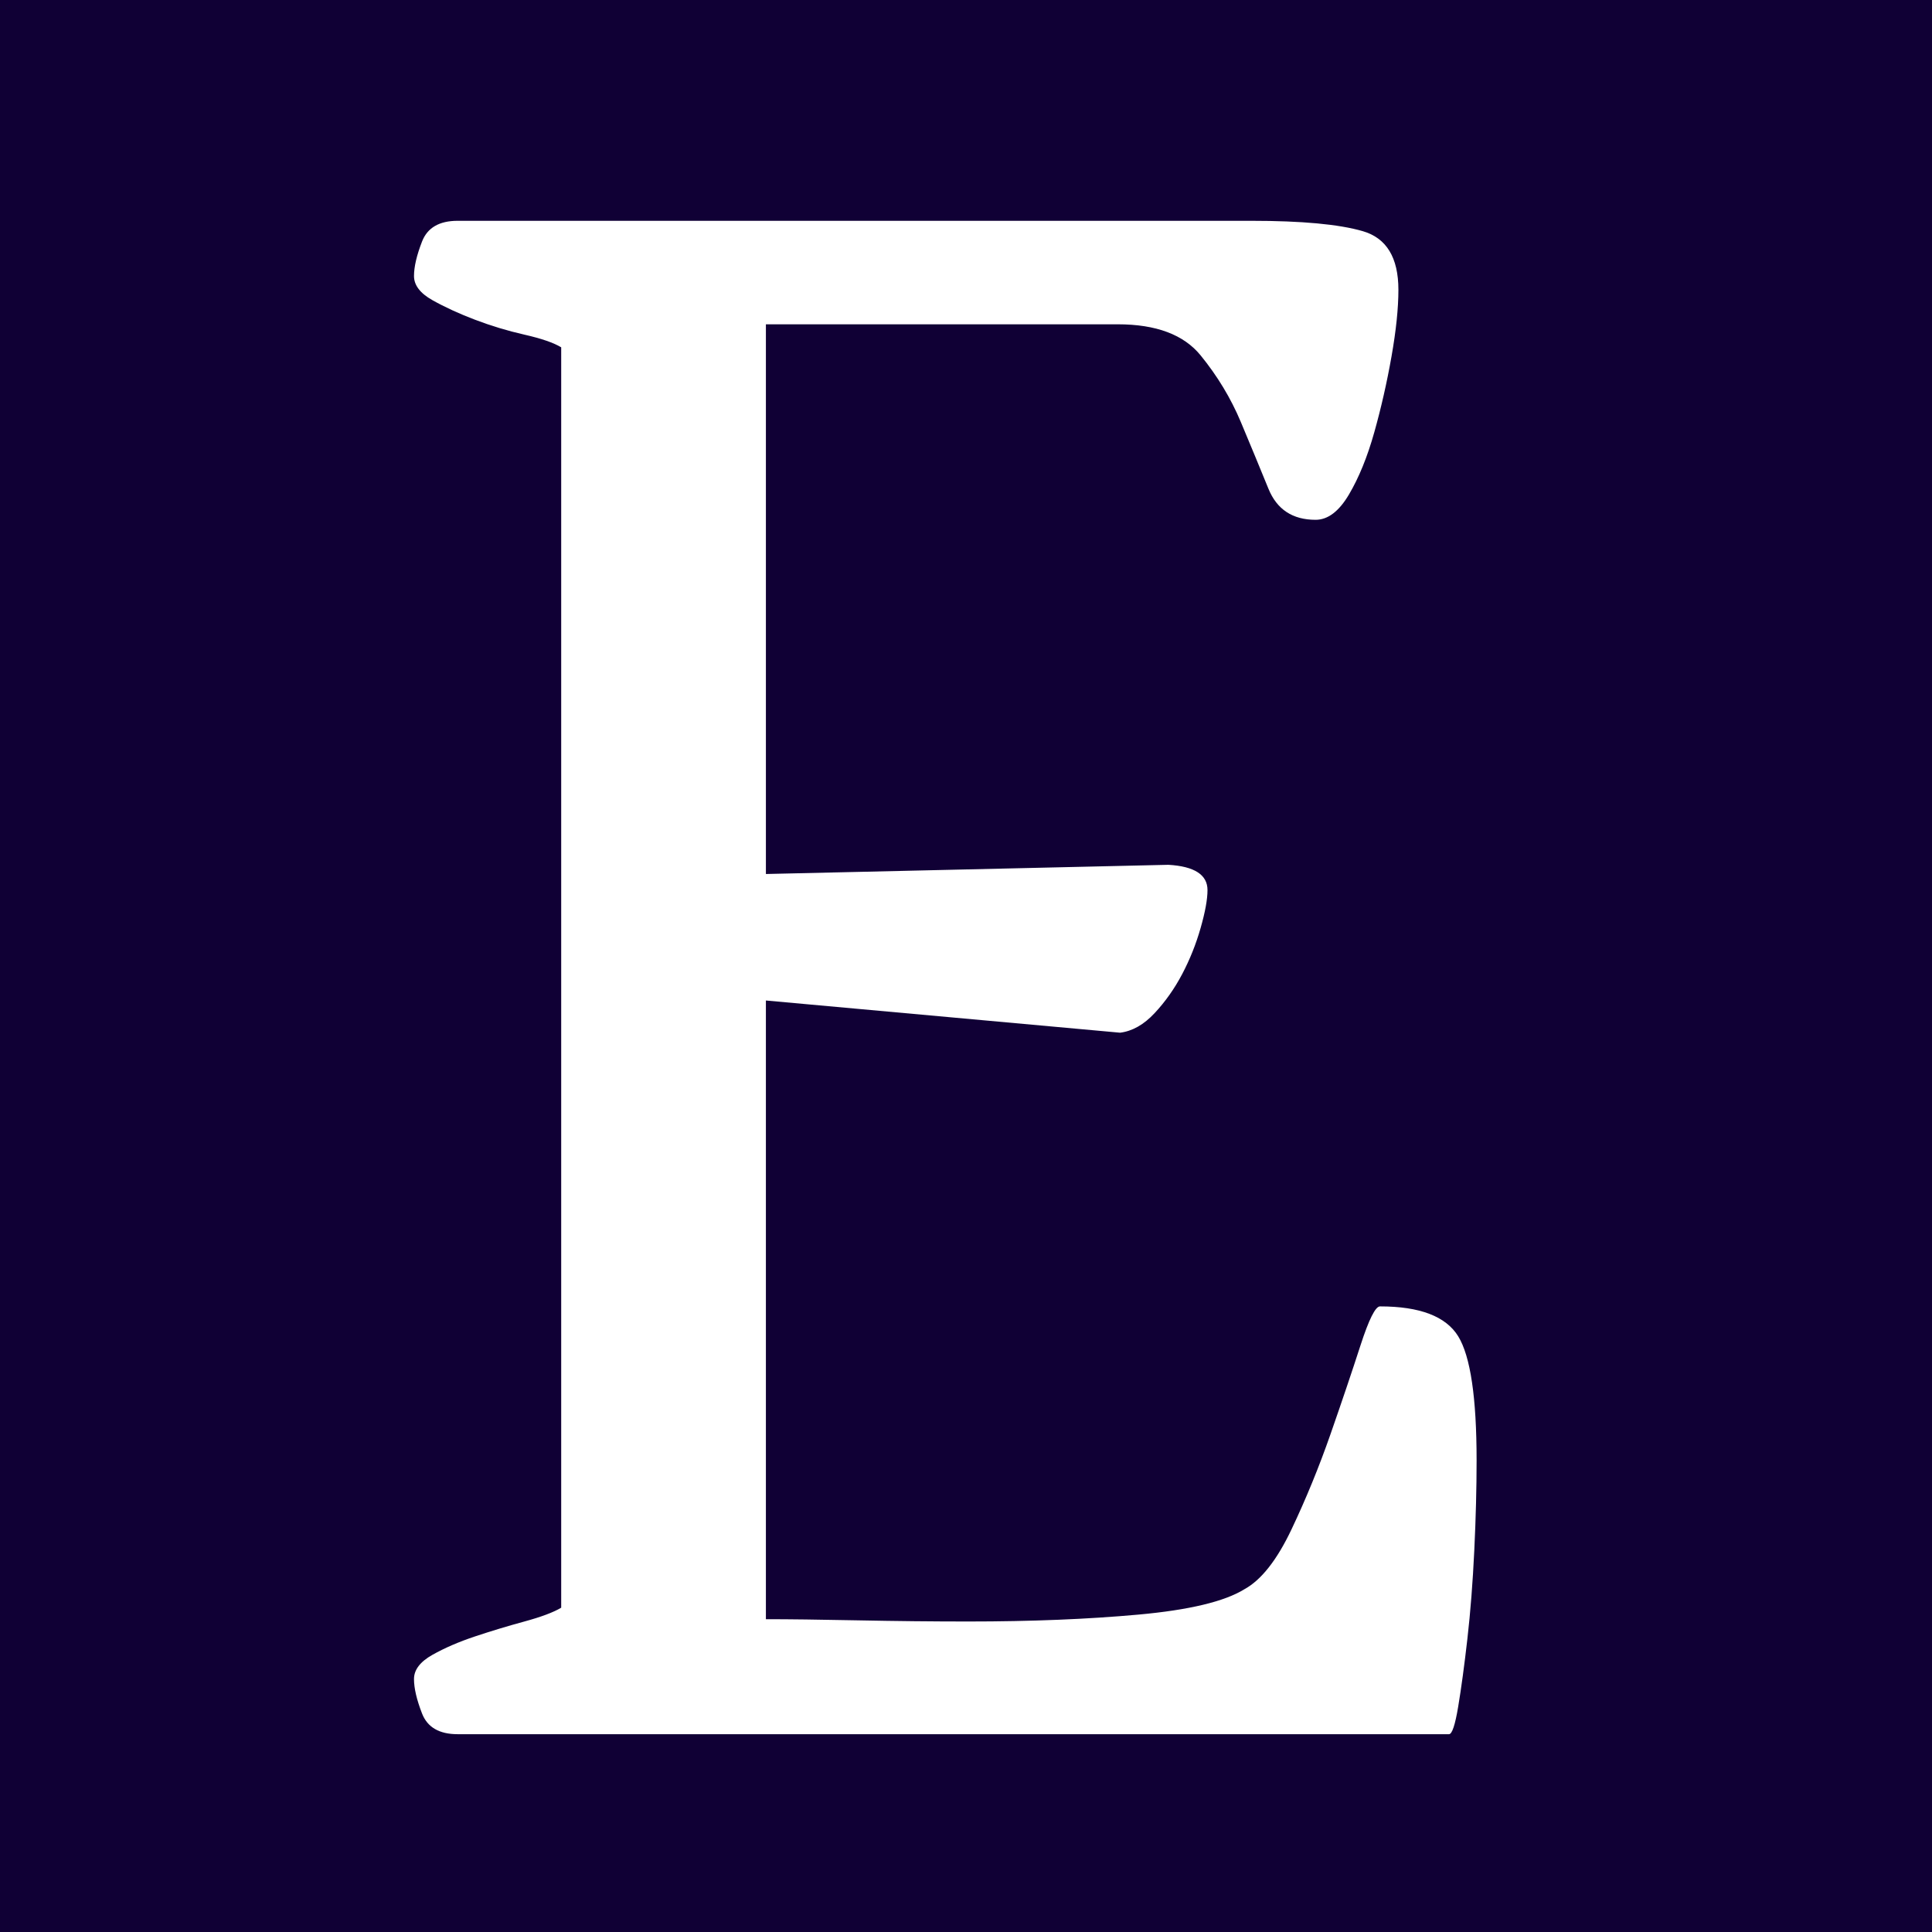 <svg viewBox="0 0 840 840" xmlns="http://www.w3.org/2000/svg">
        <rect width="900" height="900" fill="#100035"/>
		<path transform="translate(0,800) scale(1,-1)" fill="white" d="M180 70q0 6 8 10.5t18.5 8t21.5 6.5t16 6v548q-5 3 -16 5.5t-21.5 6.5t-18.5 8.5t-8 10.5t3.5 15t15.5 9h345q33 0 48.5 -4.5t15.5 -25.5q0 -12 -3 -29t-7.5 -33t-11 -27t-14.5 -11q-15 0 -20.5 13.5t-12 29t-17.5 29t-36 13.5h-153v-239l175 4q17 -1 17 -11 q0 -6 -3 -16.5t-8 -20t-12 -17t-15 -8.5l-154 14v-269q15 0 40 -0.5t48 -0.5q41 0 74 3t46 11q11 6 20.5 26t17 41.5t13 38.5t8.5 17q26 0 34 -13t8 -54q0 -18 -1 -39t-3 -38.5t-4 -29.5t-4 -12h-431q-12 0 -15.5 9t-3.5 15z"/>
</svg>